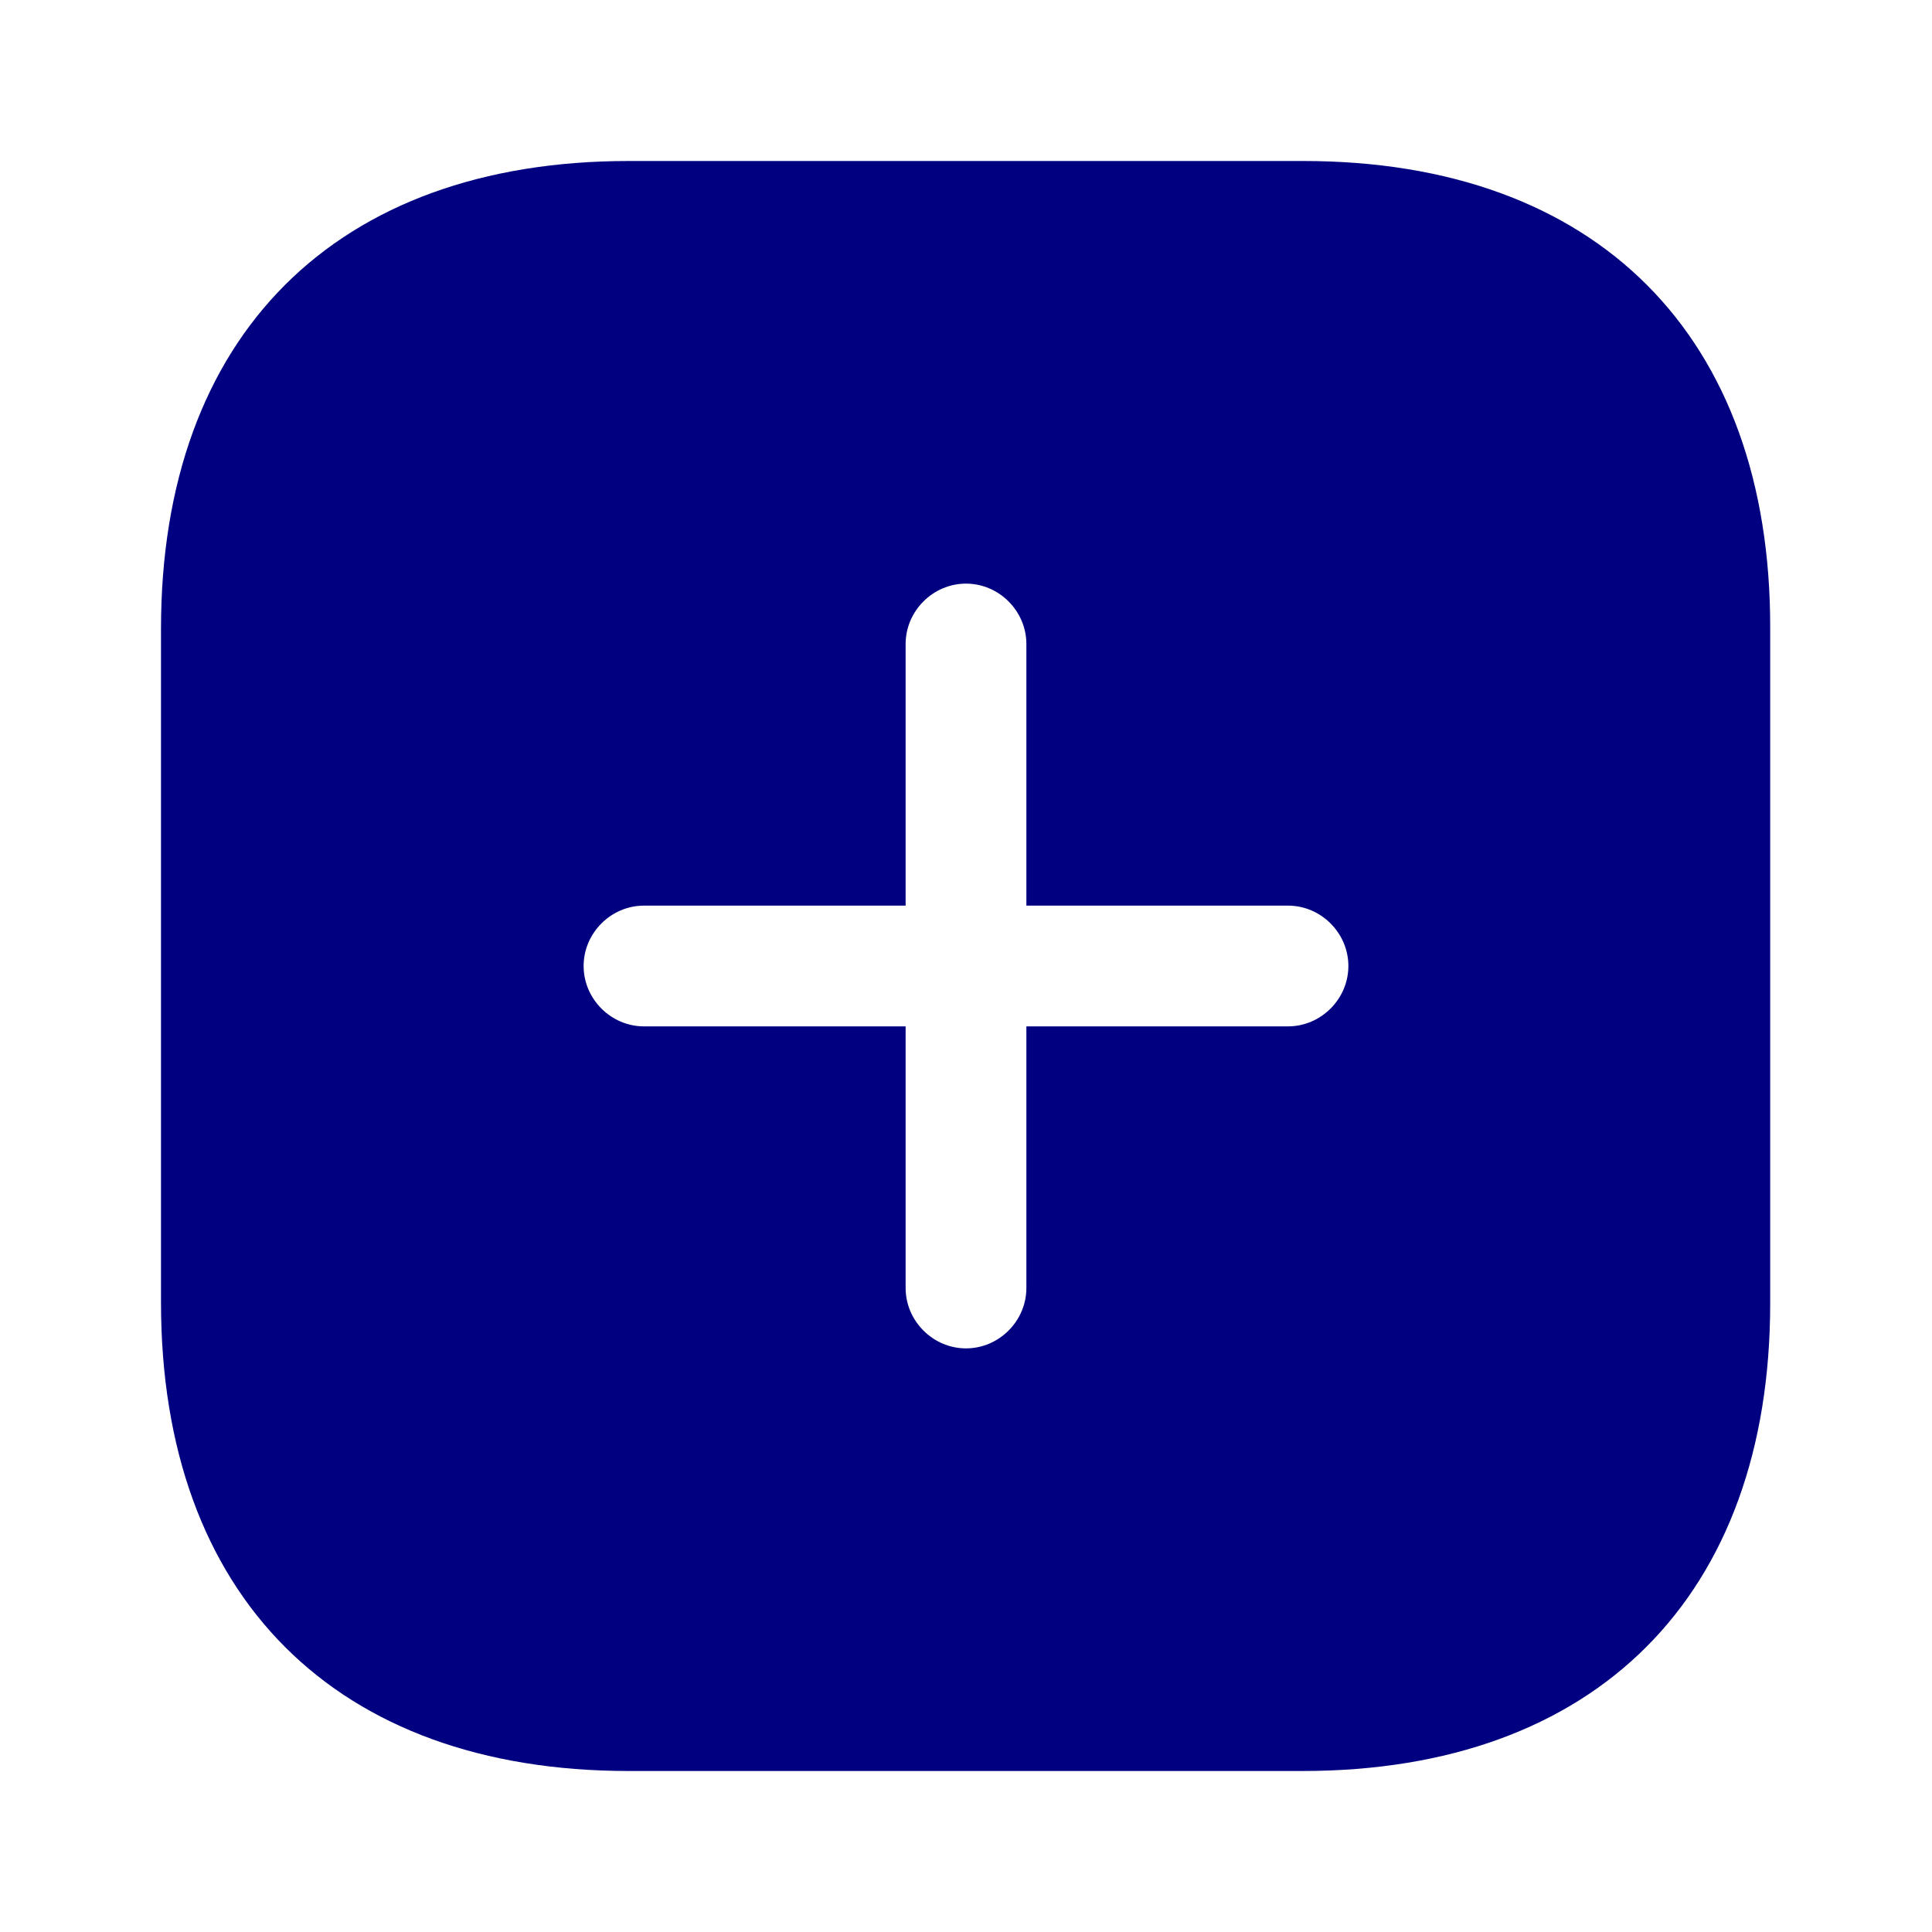 <svg width="24" height="24" viewBox="0 0 24 24" fill="none" xmlns="http://www.w3.org/2000/svg">
<path d="M16.19 2H7.81C4.17 2 2 4.17 2 7.81V16.18C2 19.83 4.17 22 7.81 22H16.18C19.82 22 21.99 19.83 21.99 16.19V7.81C22 4.17 19.83 2 16.19 2ZM16 12.75H12.75V16C12.75 16.41 12.41 16.75 12 16.75C11.59 16.75 11.25 16.41 11.25 16V12.75H8C7.59 12.75 7.25 12.41 7.25 12C7.25 11.59 7.59 11.25 8 11.25H11.25V8C11.25 7.59 11.59 7.25 12 7.25C12.41 7.25 12.75 7.59 12.75 8V11.25H16C16.41 11.25 16.75 11.59 16.75 12C16.75 12.41 16.41 12.75 16 12.75Z" fill="#000080"/>
</svg>
